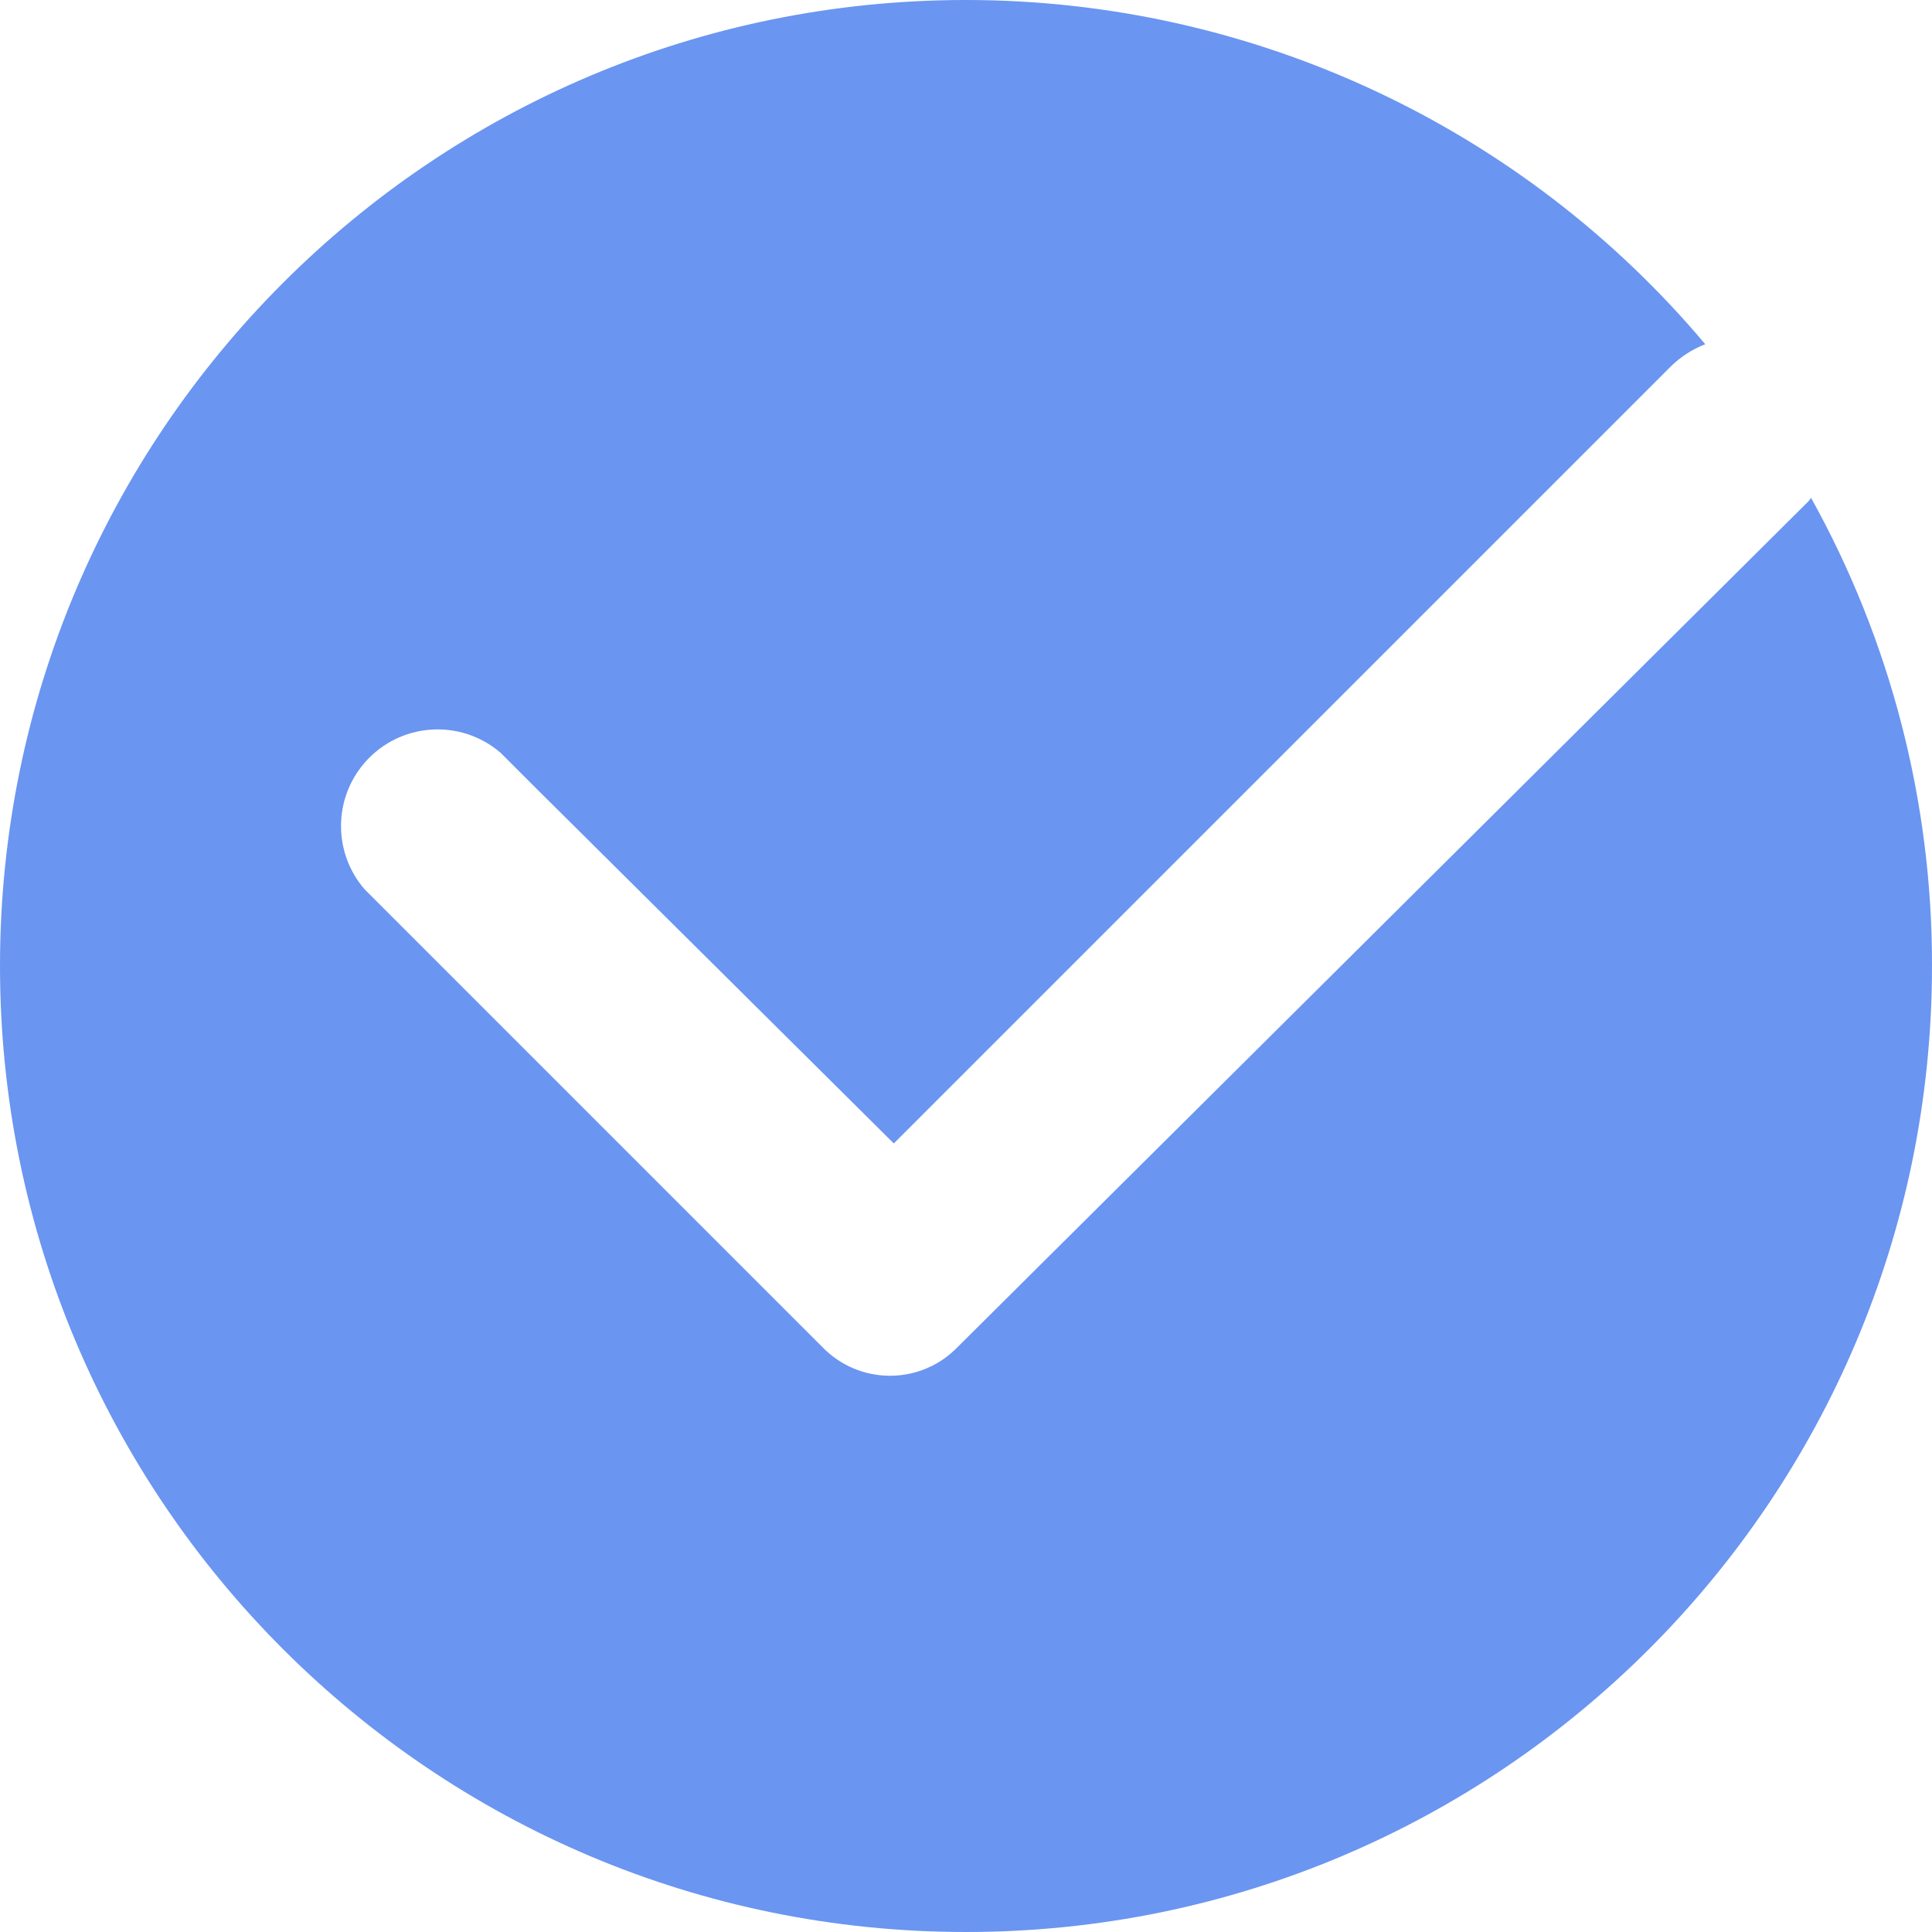 <?xml version="1.0" encoding="UTF-8"?>
<svg width="38px" height="38px" viewBox="0 0 38 38" version="1.1" xmlns="http://www.w3.org/2000/svg" xmlns:xlink="http://www.w3.org/1999/xlink">
    <title>完成、成功_1</title>
    <g id="pc" stroke="none" stroke-width="1" fill="none" fill-rule="evenodd">
        <g id="PC" transform="translate(-742, -3027)" fill="#6A95F1" fill-rule="nonzero">
            <g id="完成、成功_1" transform="translate(742, 3027)">
                <path d="M38,18.999 L38,19 C38,29.493 29.493,38 19,38 C8.507,38 -1.77635684e-15,29.493 -1.77635684e-15,19 C-1.77635684e-15,8.507 8.507,4.4408921e-16 19,4.4408921e-16 C24.608,4.4408921e-16 29.93,2.478 33.54,6.77 L33.54,6.77 C33.286,6.869 33.055,7.018 32.86,7.21 L30.39,9.68 L17.58,22.49 L10.58,15.54 L9.85,14.81 L9.85,14.81 C9.057,14.123 7.857,14.21 7.17,15.004 C6.553,15.718 6.553,16.776 7.17,17.49 L16.17,26.49 L16.17,26.49 C16.878,27.227 18.049,27.252 18.786,26.544 C18.805,26.526 18.823,26.508 18.84,26.49 L35.54,9.89 L35.54,9.89 C35.572,9.861 35.6,9.827 35.62,9.79 L35.62,9.79 C37.187,12.606 38.006,15.777 38,18.999 L38,18.999 Z" id="路径"></path>
            </g>
        </g>
    </g>
</svg>